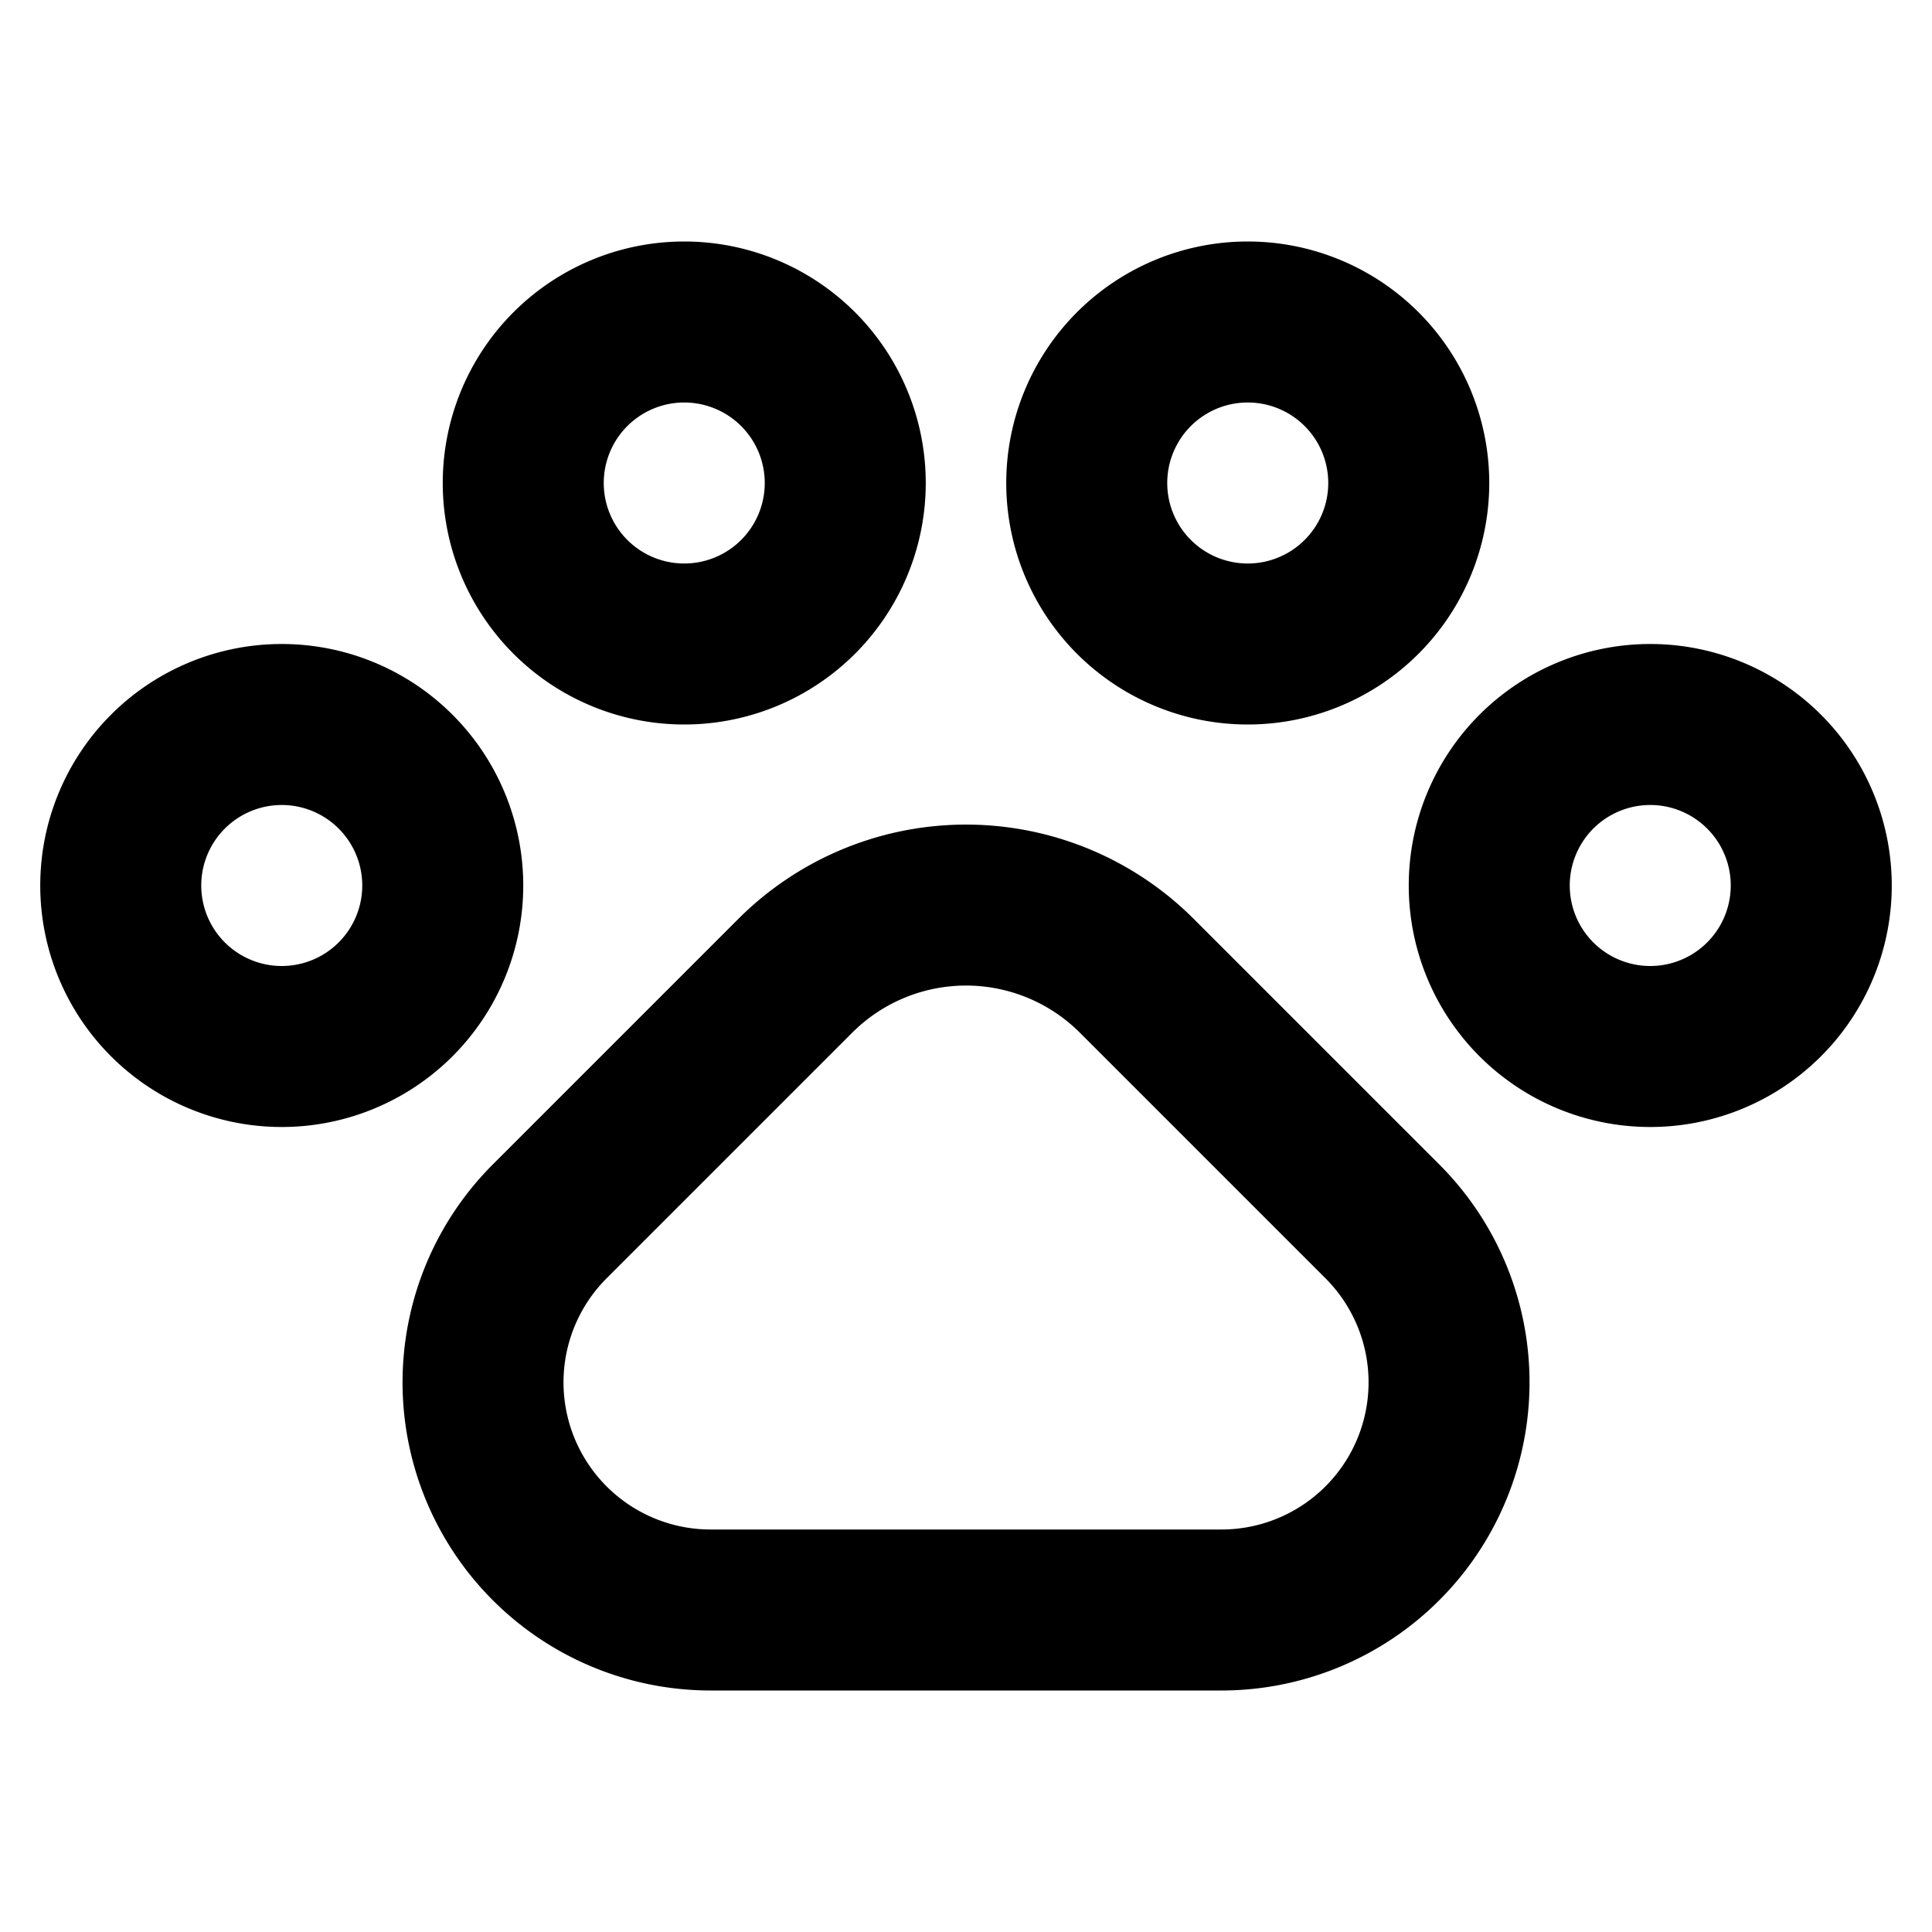 <svg class="uitk-icon uitk-button-toggle-icon uitk-icon-xsmall" aria-hidden="true" viewBox="0 0 24 24" xmlns="http://www.w3.org/2000/svg" xmlns:xlink="http://www.w3.org/1999/xlink"><path fill-rule="evenodd" d="M12.5 6a3 3 0 1 1 6 0 3 3 0 0 1-6 0zm3-1a1 1 0 1 0 0 2 1 1 0 0 0 0-2zm-.328 16H8.829a3.828 3.828 0 0 1-2.707-6.535l3.05-3.05a4 4 0 0 1 5.657 0l3.05 3.05A3.828 3.828 0 0 1 15.172 21zm-6.343-2h6.343a1.828 1.828 0 0 0 1.293-3.121l-3.05-3.05a2 2 0 0 0-2.829 0l-3.05 3.05A1.828 1.828 0 0 0 8.829 19zM20.5 8a3 3 0 1 0 0 6 3 3 0 0 0 0-6zm-1 3a1 1 0 1 1 2 0 1 1 0 0 1-2 0zm-19 0a3 3 0 1 1 6 0 3 3 0 0 1-6 0zm3-1a1 1 0 1 0 0 2 1 1 0 0 0 0-2zm5-7a3 3 0 1 0 0 6 3 3 0 0 0 0-6zm-1 3a1 1 0 1 1 2 0 1 1 0 0 1-2 0z" clip-rule="evenodd"></path></svg>
